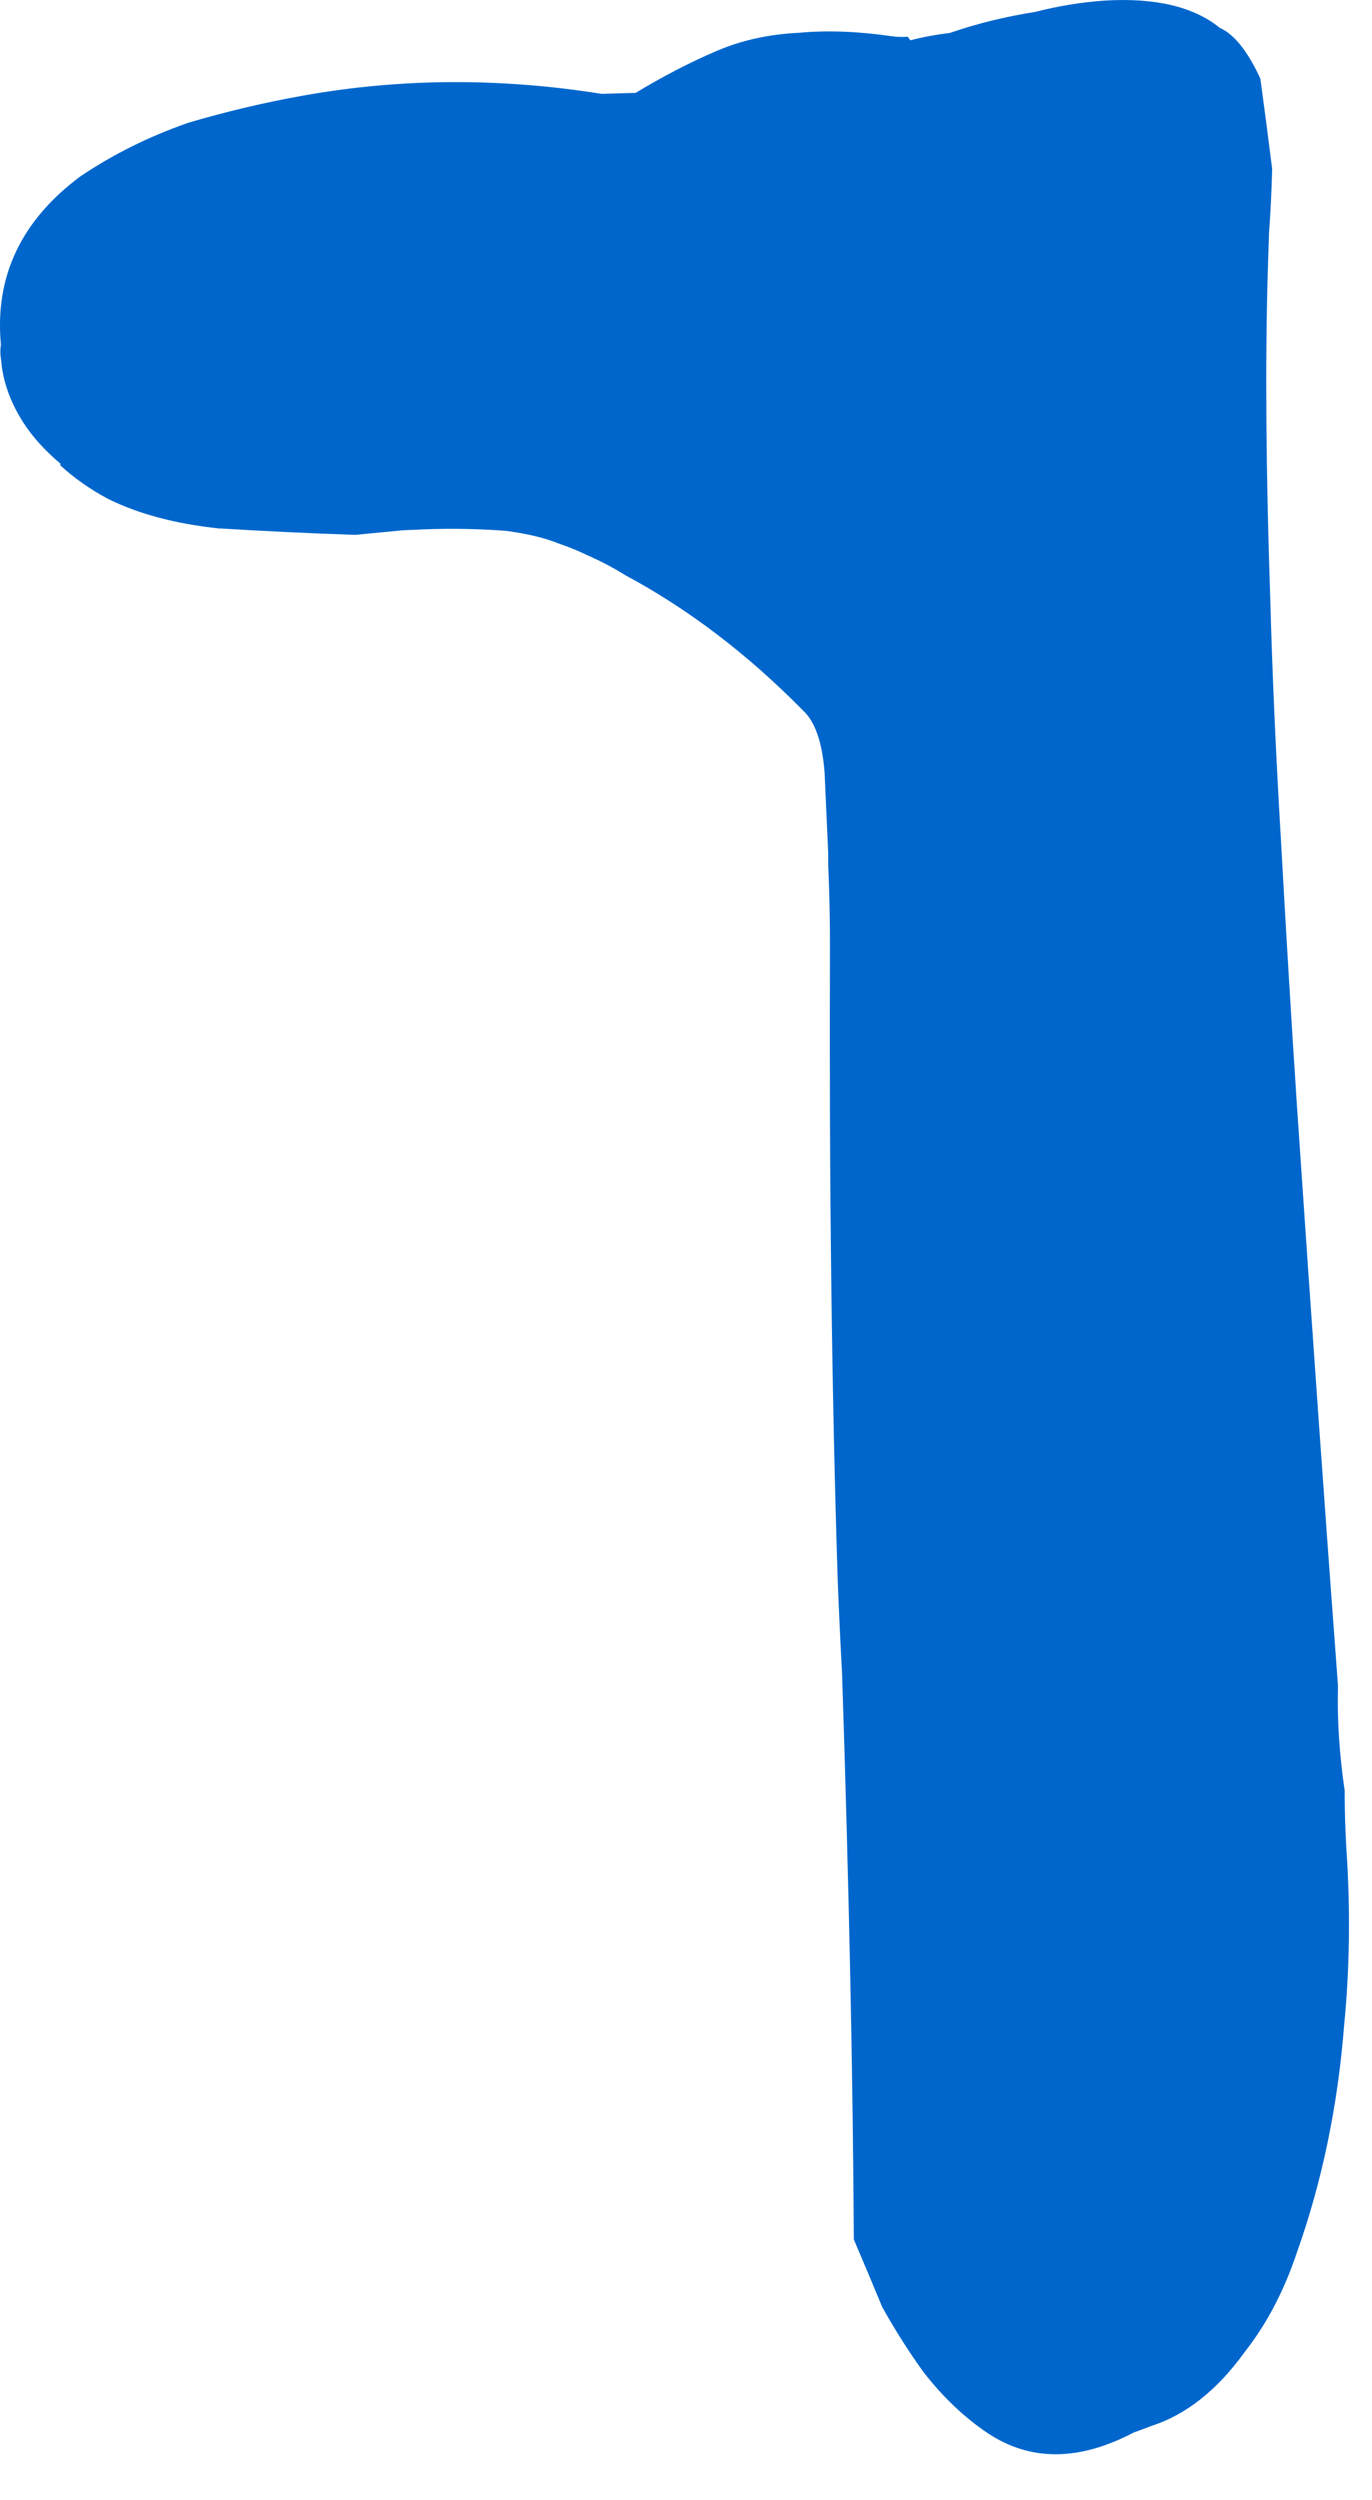 <?xml version="1.0"?>
<!DOCTYPE svg PUBLIC "-//W3C//DTD SVG 1.1//EN" "http://www.w3.org/Graphics/SVG/1.1/DTD/svg11.dtd">
<svg version='1.1' width='28px' height='51px' xmlns='http://www.w3.org/2000/svg' xmlns:xlink='http://www.w3.org/1999/xlink'>
	<g transform="translate(-190.855,-122.318)">
		<path d="M 190.873 129.34 Q 190.683 127.27 192.49 125.92 Q 193.493 125.243 194.697 124.823 Q 195.843 124.483 197.05 124.267 Q 200.02 123.737 203.133 124.233 Q 203.487 124.223 203.827 124.213 Q 204.67 123.703 205.49 123.353 Q 206.25 123.03 207.16 122.987 Q 208.02 122.907 209.053 123.057 Q 209.217 123.08 209.38 123.067 Q 209.407 123.103 209.433 123.14 Q 209.823 123.04 210.24 122.99 Q 211.057 122.707 211.987 122.56 Q 212.7 122.377 213.403 122.33 Q 214.947 122.237 215.75 122.887 Q 216.19 123.083 216.577 123.923 Q 216.697 124.8 216.817 125.76 Q 216.803 126.4 216.753 127.08 Q 216.74 127.47 216.727 127.897 Q 216.647 130.697 216.78 134.57 Q 216.84 136.82 217 139.51 Q 217.147 142.193 217.32 144.827 Q 217.777 151.583 218.16 156.7 Q 218.16 156.713 218.16 156.763 Q 218.137 157.757 218.297 158.847 Q 218.297 159.45 218.333 160.053 Q 218.457 161.887 218.287 163.63 Q 218.093 166.11 217.32 168.28 Q 216.927 169.453 216.25 170.313 Q 215.413 171.47 214.35 171.813 Q 214.177 171.88 213.99 171.947 Q 212.313 172.827 211.01 171.957 Q 210.29 171.473 209.7 170.71 Q 209.263 170.107 208.86 169.387 Q 208.583 168.717 208.28 168.007 Q 208.253 163.007 208.04 156.46 Q 207.99 155.543 207.953 154.613 Q 207.767 148.86 207.793 141.603 Q 207.793 140.763 207.757 139.96 Q 207.757 139.847 207.757 139.72 Q 207.72 138.89 207.683 138.073 Q 207.61 137.15 207.243 136.813 Q 205.543 135.087 203.623 134.057 Q 203.243 133.82 202.813 133.633 Q 202.567 133.513 202.257 133.407 Q 202.057 133.327 201.843 133.273 Q 201.517 133.19 201.163 133.147 Q 200.347 133.087 199.53 133.117 Q 199.303 133.127 199.077 133.137 Q 198.59 133.183 198.103 133.23 Q 196.697 133.183 195.363 133.1 L 195.327 133.1 Q 193.987 132.957 193.063 132.497 Q 192.52 132.21 192.087 131.813 Q 192.087 131.777 192.087 131.777 Q 191.617 131.38 191.333 130.943 Q 190.927 130.307 190.877 129.657 Q 190.85 129.493 190.873 129.367 L 190.873 129.34" fill="#0066CC"/>
	</g>
</svg>
